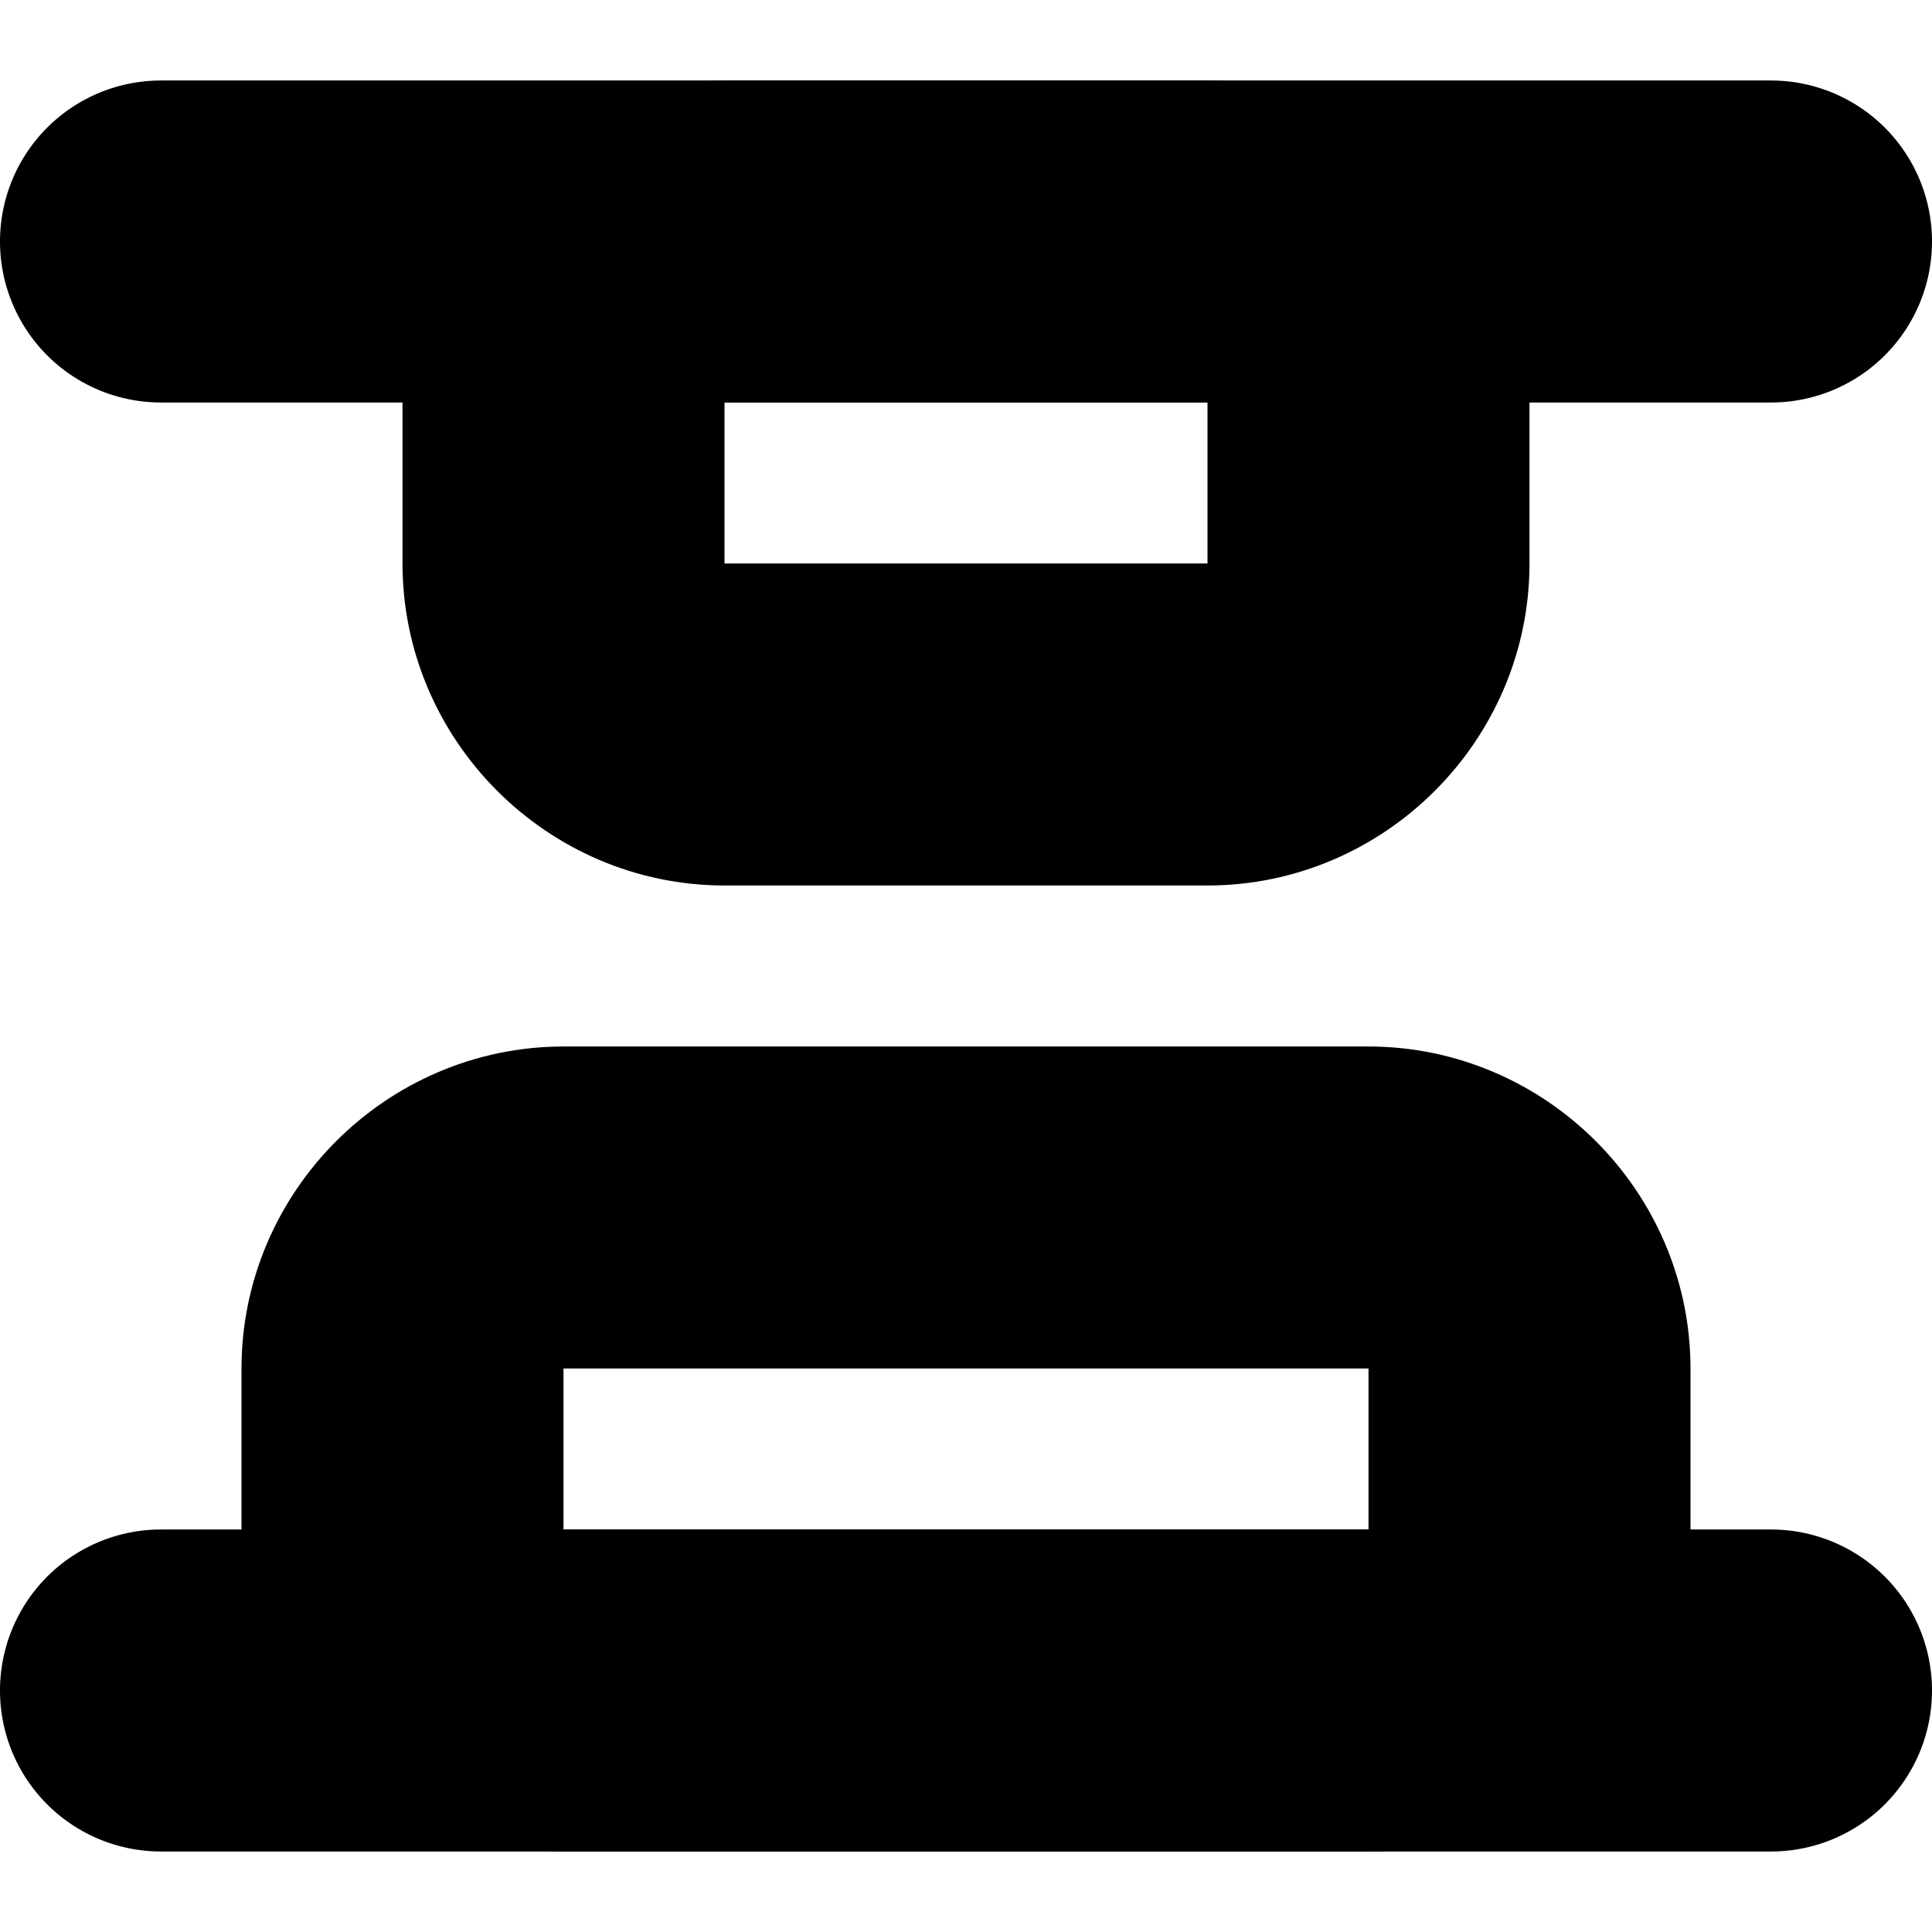 <?xml version="1.0" encoding="UTF-8" standalone="no"?>
<svg
   width="24"
   height="24"
   viewBox="0 0 24 24"
   fill="none"
   stroke="currentColor"
   stroke-width="2"
   stroke-linecap="round"
   stroke-linejoin="round"
   version="1.1"
   id="svg10"
   xmlns="http://www.w3.org/2000/svg"
   xmlns:svg="http://www.w3.org/2000/svg">
  <defs
     id="defs14" />
  <path
     style="color:#000000;fill:#000000;-inkscape-stroke:none"
     d="m 7,14 c -1.645,0 -3,1.355 -3,3 v 2 c 0,1.645 1.355,3 3,3 h 10 c 1.645,0 3,-1.355 3,-3 v -2 c 0,-1.645 -1.355,-3 -3,-3 z m 0,2 h 10 c 0.571,0 1,0.429 1,1 v 2 c 0,0.571 -0.429,1 -1,1 H 7 C 6.429,20 6,19.571 6,19 v -2 c 0,-0.571 0.429,-1 1,-1 z"
     id="rect2" />
  <path
     style="color:#000000;fill:#000000;-inkscape-stroke:none"
     d="M 9,2 C 7.355,2 6,3.355 6,5 v 2 c 0,1.645 1.355,3 3,3 h 6 c 1.645,0 3,-1.355 3,-3 V 5 C 18,3.355 16.645,2 15,2 Z m 0,2 h 6 c 0.571,0 1,0.429 1,1 v 2 c 0,0.571 -0.429,1 -1,1 H 9 C 8.429,8 8,7.571 8,7 V 5 C 8,4.429 8.429,4 9,4 Z"
     id="rect4" />
  <path
     style="color:#000000;fill:#000000;-inkscape-stroke:none"
     d="m 2,20 a 1,1 0 0 0 -1,1 1,1 0 0 0 1,1 h 20 a 1,1 0 0 0 1,-1 1,1 0 0 0 -1,-1 z"
     id="path6" />
  <path
     style="color:#000000;fill:#000000;-inkscape-stroke:none"
     d="M 2,2 A 1,1 0 0 0 1,3 1,1 0 0 0 2,4 H 22 A 1,1 0 0 0 23,3 1,1 0 0 0 22,2 Z"
     id="path8" />
</svg>
